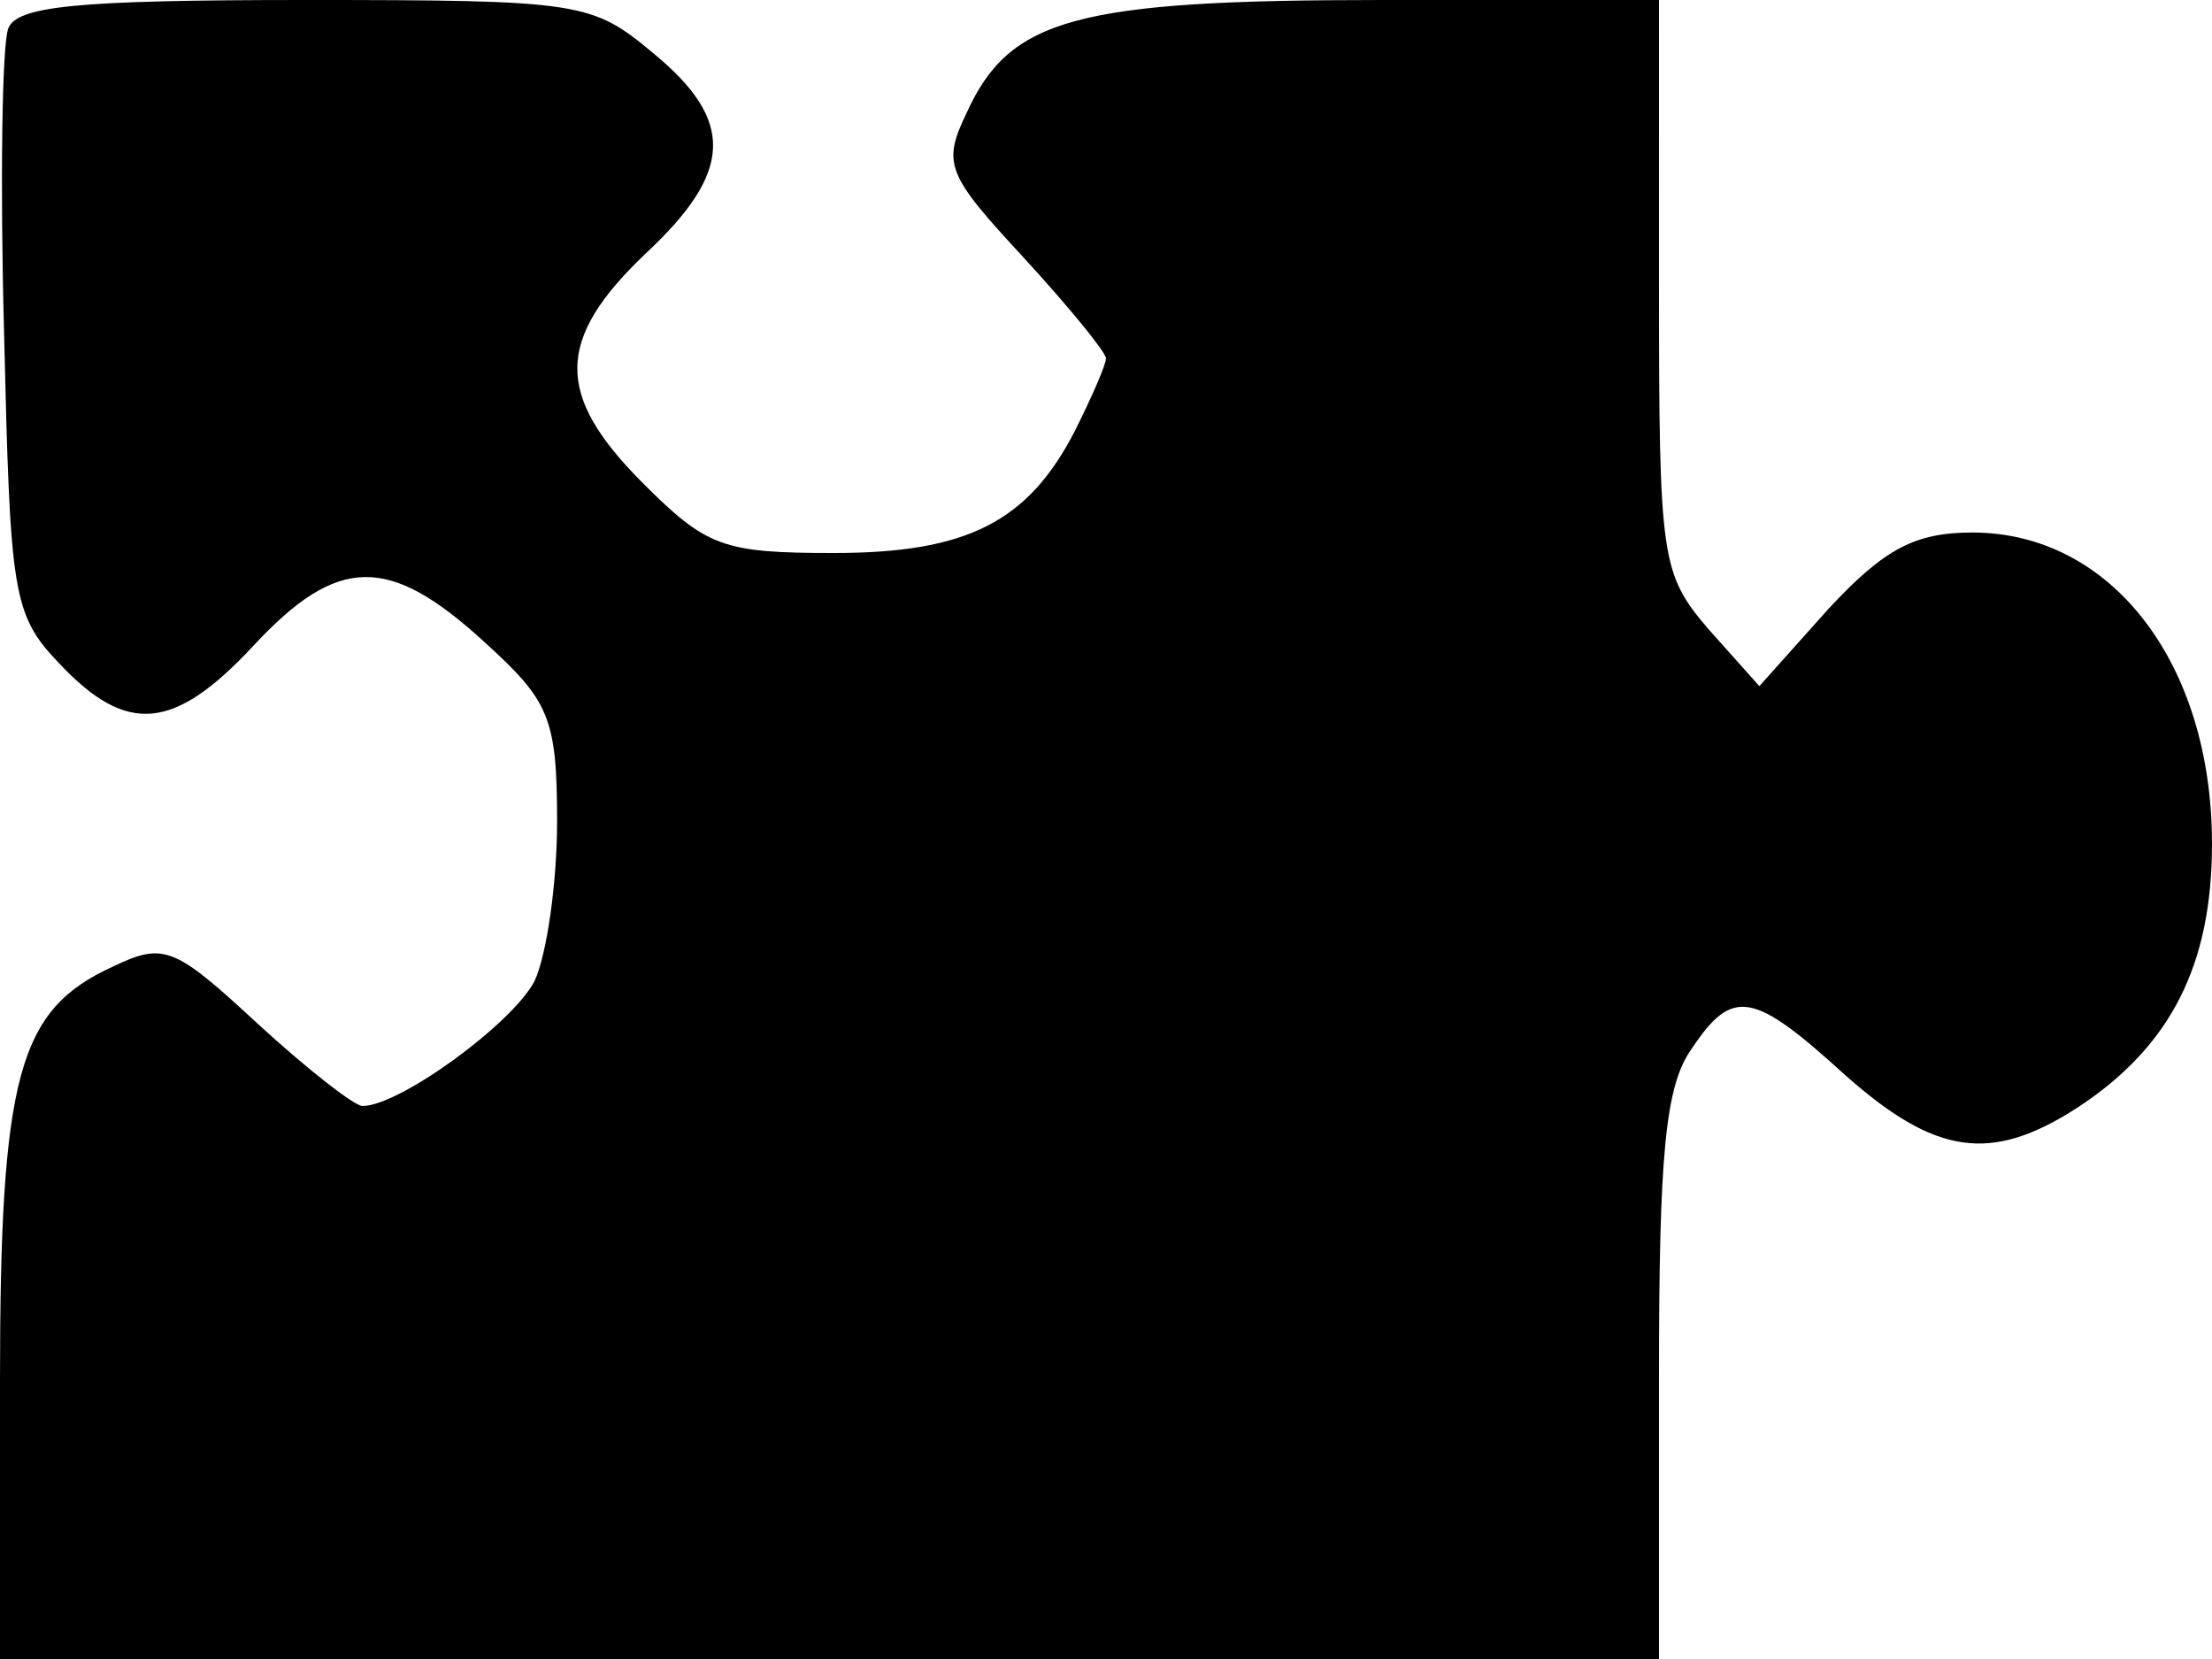 <?xml version="1.0" encoding="UTF-8"?>
<svg id="Laag_2" data-name="Laag 2" xmlns="http://www.w3.org/2000/svg" viewBox="0 0 108 81">
  <g id="Laag_1-2" data-name="Laag 1">
    <path d="m.4,1.4c-.3.8-.4,7.5-.2,14.9.3,12.7.4,13.7,2.7,16.1,3.3,3.5,5.6,3.3,9.5-.9,4.1-4.4,6.6-4.4,11.2-.2,3.2,2.9,3.6,3.7,3.6,8.8,0,3-.5,6.5-1.1,7.8-1.1,2.1-6.6,6.1-8.4,6.1-.4,0-2.7-1.8-5.1-4-4.1-3.8-4.6-4-7.1-2.8-4.6,2.1-5.5,5.3-5.5,20.3v13.5h81v-13.8c0-10.8.3-14.2,1.6-16,2-3,3-2.8,7.5,1.3,4.4,3.9,7.1,4.3,11.3,1.6,4.6-3,6.6-7,6.6-12.9,0-8.8-4.9-15.2-11.7-15.2-2.8,0-4.3.8-7,3.7l-3.4,3.8-2.5-2.8c-2.3-2.7-2.4-3.4-2.4-16.8V0h-13.5c-15,0-18.2.9-20.3,5.5-1.2,2.5-1,3,2.8,7.1,2.2,2.4,4,4.6,4,4.9s-.7,1.9-1.5,3.5c-2.3,4.5-5.3,6-11.8,6-5.4,0-6.2-.3-9.3-3.4-4.3-4.3-4.3-7,.1-11.2,4.3-4,4.4-6.5.4-9.8C28.9.1,28.4,0,14.9,0,3.7,0,.8.3.4,1.4Z"/>
  </g>
</svg>
